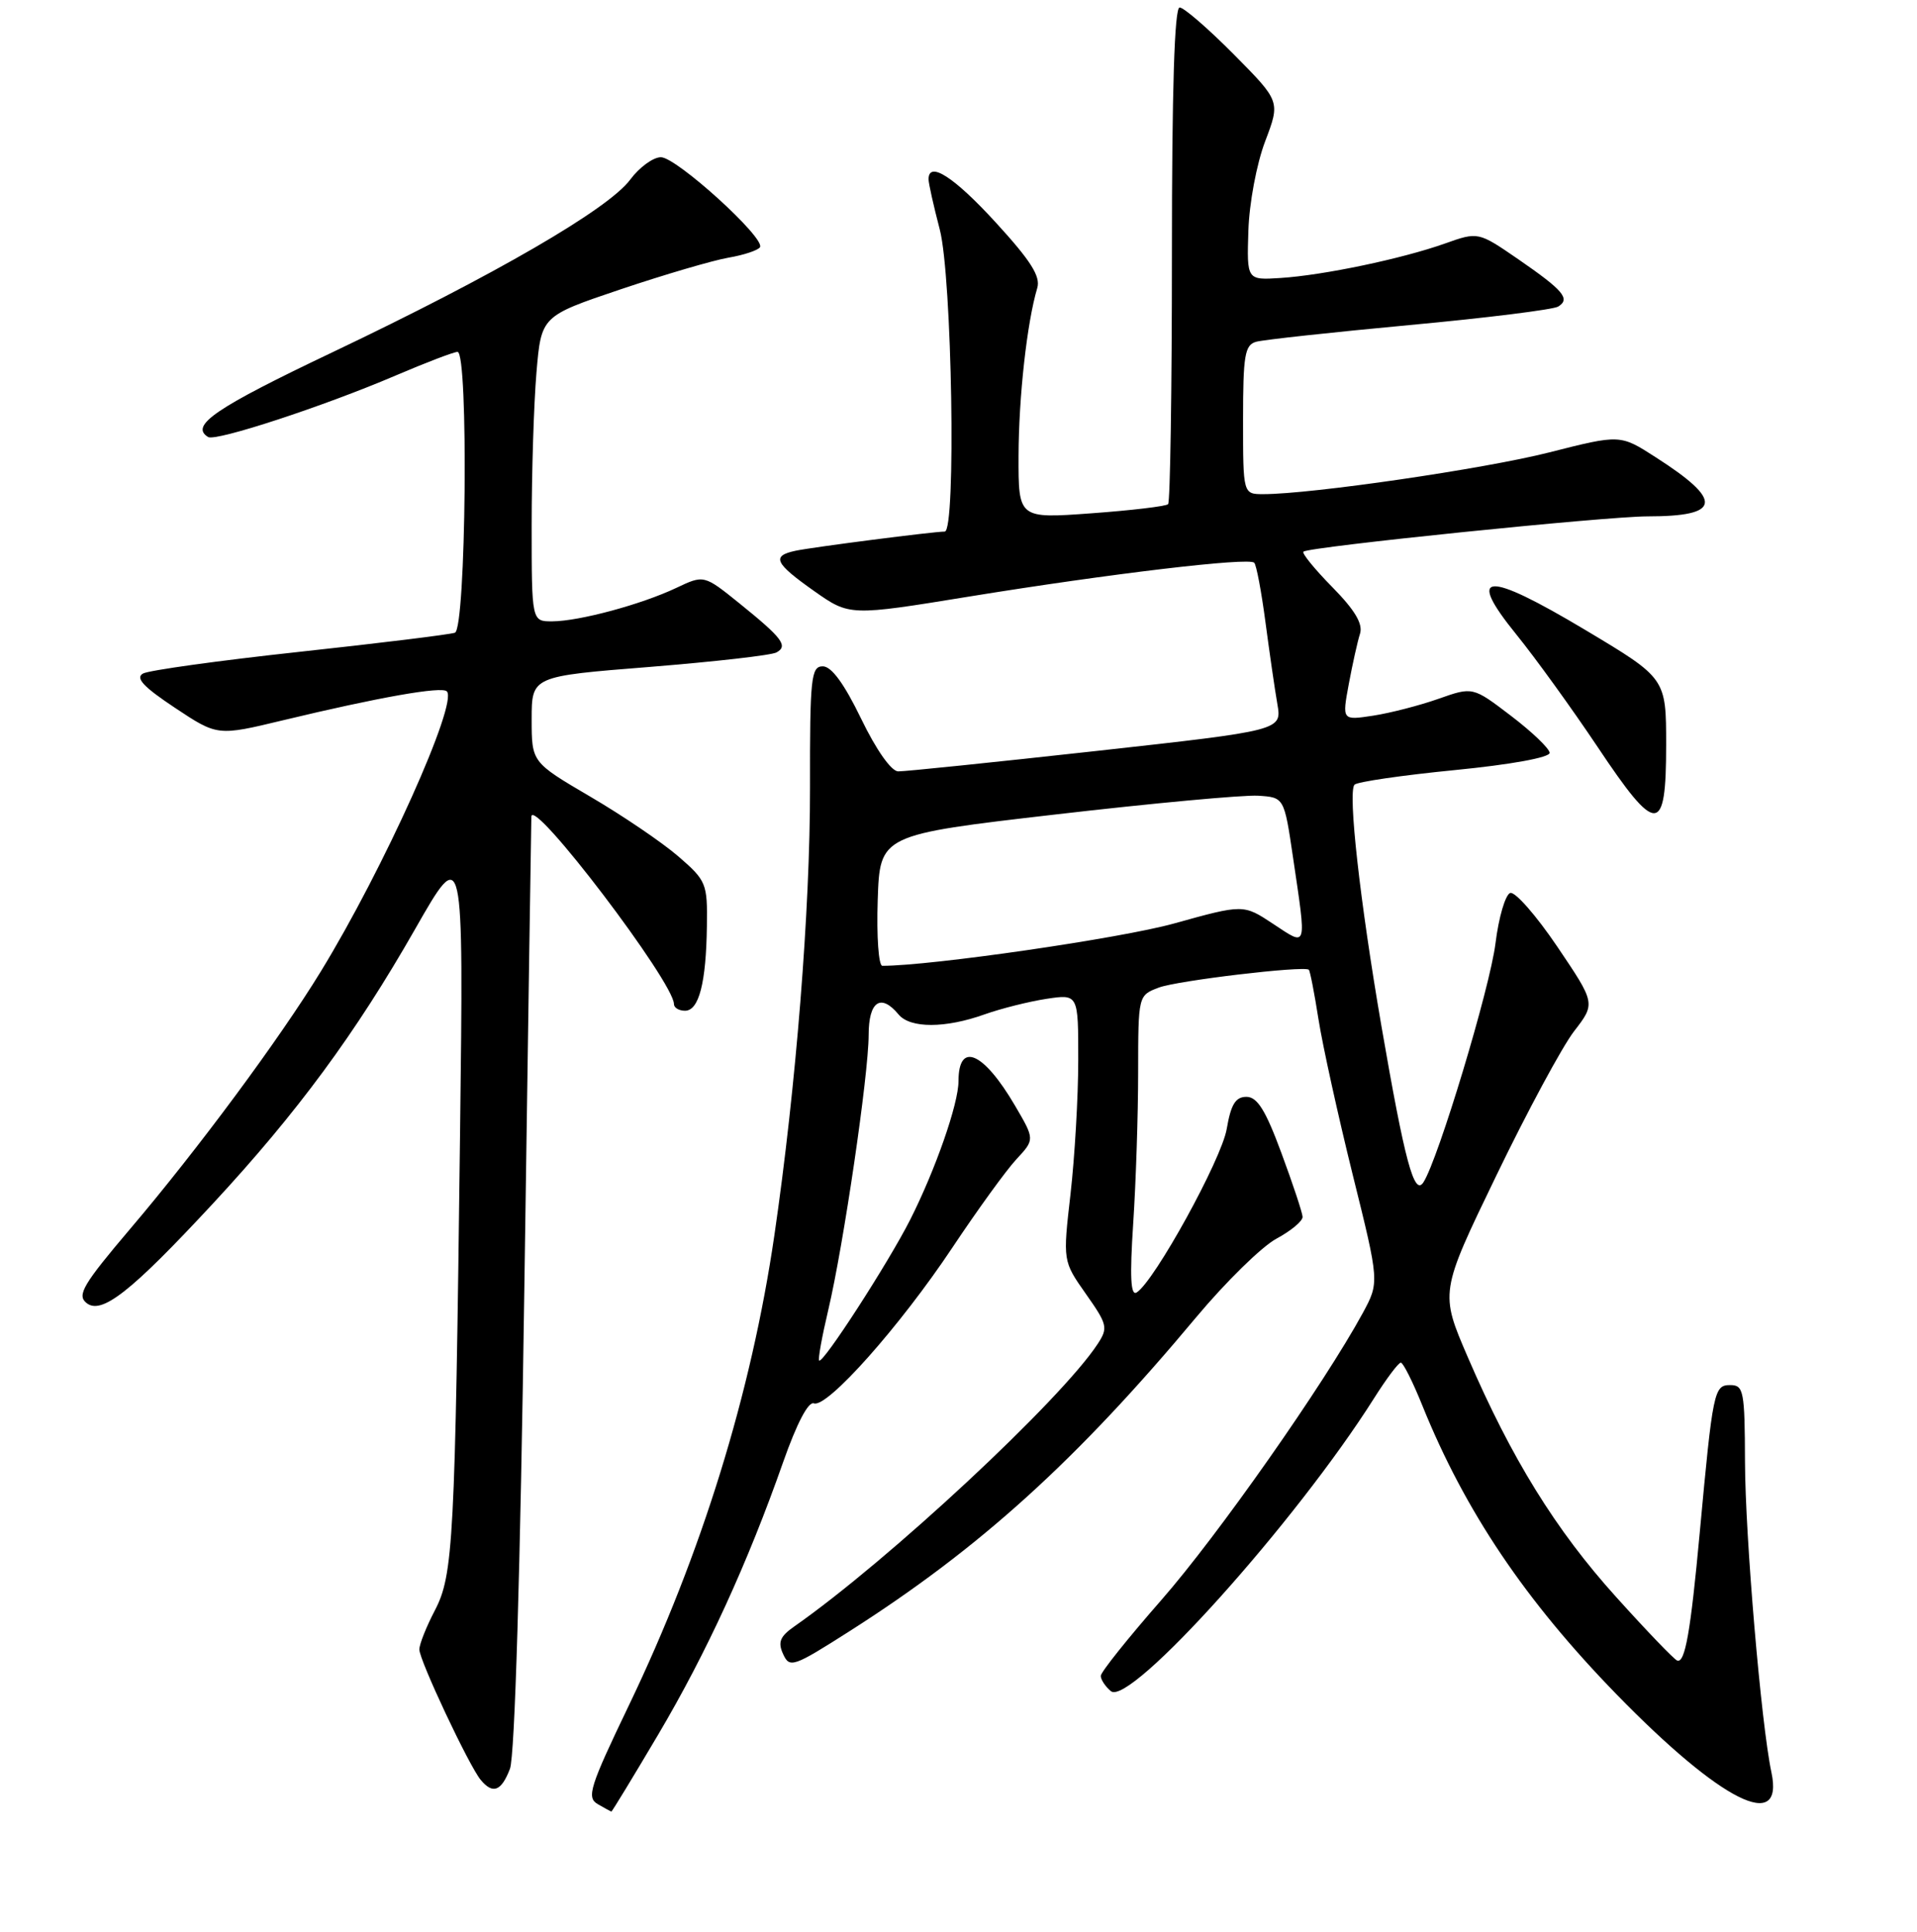 <?xml version="1.0" encoding="UTF-8" standalone="no"?>
<!DOCTYPE svg PUBLIC "-//W3C//DTD SVG 1.1//EN" "http://www.w3.org/Graphics/SVG/1.1/DTD/svg11.dtd" >
<svg xmlns="http://www.w3.org/2000/svg" xmlns:xlink="http://www.w3.org/1999/xlink" version="1.1" viewBox="0 0 256 258">
 <g >
 <path fill="currentColor"
d=" M 87.88 231.71 C 94.35 220.77 99.86 208.75 104.60 195.24 C 106.41 190.10 107.95 187.16 108.69 187.44 C 110.44 188.11 120.19 177.14 127.18 166.64 C 130.53 161.61 134.37 156.30 135.73 154.84 C 138.19 152.19 138.19 152.19 135.55 147.68 C 131.34 140.49 128.00 139.04 128.00 144.40 C 128.00 147.43 124.92 156.24 121.54 162.93 C 118.58 168.76 109.88 182.21 109.39 181.72 C 109.22 181.55 109.77 178.51 110.61 174.96 C 112.65 166.31 115.99 143.55 116.00 138.25 C 116.00 133.74 117.62 132.63 120.00 135.50 C 121.55 137.37 126.25 137.36 131.50 135.48 C 133.70 134.70 137.41 133.77 139.75 133.41 C 144.00 132.77 144.00 132.77 143.99 141.64 C 143.99 146.51 143.52 154.54 142.96 159.47 C 141.93 168.44 141.93 168.44 145.01 172.82 C 147.89 176.91 148.00 177.35 146.58 179.51 C 141.71 186.96 118.61 208.47 106.08 217.23 C 104.16 218.57 103.85 219.34 104.58 220.93 C 105.45 222.83 105.92 222.67 113.50 217.84 C 130.86 206.77 143.76 195.08 159.75 175.93 C 163.69 171.22 168.50 166.50 170.45 165.45 C 172.40 164.40 173.98 163.09 173.95 162.52 C 173.92 161.96 172.65 158.12 171.12 154.00 C 169.01 148.28 167.90 146.50 166.45 146.50 C 165.00 146.50 164.38 147.50 163.82 150.78 C 163.13 154.86 154.14 171.18 151.79 172.63 C 150.99 173.13 150.86 170.57 151.33 163.41 C 151.69 157.96 151.99 148.88 151.99 143.23 C 152.00 132.95 152.00 132.95 154.74 131.91 C 157.17 130.98 174.06 128.97 174.78 129.52 C 174.94 129.64 175.52 132.61 176.07 136.12 C 176.62 139.63 178.68 148.97 180.64 156.89 C 184.21 171.27 184.21 171.27 181.98 175.39 C 176.79 184.92 162.59 205.15 155.08 213.72 C 150.64 218.79 147.00 223.34 147.00 223.84 C 147.00 224.35 147.61 225.26 148.35 225.88 C 150.88 227.98 173.04 203.31 183.50 186.75 C 185.15 184.14 186.75 182.00 187.07 182.00 C 187.38 182.00 188.68 184.59 189.95 187.75 C 195.65 201.85 203.67 213.77 215.91 226.34 C 229.83 240.62 238.29 244.88 236.56 236.73 C 235.19 230.30 233.06 205.27 233.03 195.25 C 233.00 185.78 232.85 185.00 231.06 185.00 C 228.89 185.00 228.74 185.71 226.98 204.78 C 225.76 218.01 225.02 222.19 223.97 221.79 C 223.55 221.63 219.88 217.81 215.81 213.29 C 207.75 204.36 201.85 194.81 196.03 181.31 C 192.28 172.62 192.28 172.62 199.80 157.06 C 203.93 148.50 208.61 139.82 210.19 137.76 C 213.08 134.02 213.08 134.02 207.97 126.45 C 205.16 122.29 202.33 119.06 201.68 119.27 C 201.03 119.49 200.14 122.52 199.71 126.00 C 198.97 131.96 192.07 154.83 190.09 157.91 C 188.86 159.83 187.60 155.13 184.47 137.00 C 181.61 120.37 179.98 105.82 180.88 104.81 C 181.22 104.43 187.24 103.55 194.25 102.86 C 201.79 102.12 206.98 101.17 206.94 100.55 C 206.91 99.97 204.59 97.75 201.78 95.61 C 196.68 91.72 196.68 91.72 192.09 93.34 C 189.57 94.23 185.64 95.24 183.36 95.59 C 179.22 96.22 179.22 96.22 180.12 91.36 C 180.62 88.69 181.29 85.66 181.62 84.64 C 182.03 83.33 180.94 81.49 177.91 78.41 C 175.55 76.01 173.82 73.88 174.06 73.68 C 174.86 73.03 214.40 68.98 220.00 68.97 C 229.90 68.97 230.18 66.89 221.10 61.07 C 216.36 58.02 216.36 58.02 206.91 60.42 C 198.22 62.63 175.11 66.00 168.71 66.00 C 166.00 66.00 166.00 66.00 166.00 56.07 C 166.00 47.46 166.23 46.07 167.75 45.65 C 168.71 45.38 177.91 44.38 188.20 43.42 C 198.48 42.47 207.43 41.35 208.08 40.95 C 209.75 39.92 208.79 38.79 202.73 34.61 C 197.40 30.95 197.40 30.95 192.95 32.53 C 187.23 34.56 176.76 36.76 171.00 37.13 C 166.50 37.42 166.50 37.42 166.71 30.82 C 166.83 27.11 167.81 21.89 168.95 18.88 C 170.98 13.54 170.98 13.54 164.77 7.27 C 161.35 3.82 158.09 1.00 157.53 1.00 C 156.84 1.00 156.50 12.02 156.50 33.91 C 156.50 52.02 156.27 67.06 155.99 67.34 C 155.72 67.62 151.10 68.17 145.74 68.56 C 136.00 69.27 136.00 69.27 136.02 60.89 C 136.04 53.02 137.14 43.09 138.52 38.46 C 138.98 36.91 137.64 34.81 132.97 29.71 C 127.39 23.61 124.00 21.44 124.00 23.95 C 124.00 24.47 124.67 27.49 125.50 30.66 C 127.14 36.97 127.70 71.00 126.16 71.00 C 124.68 71.00 108.58 73.07 106.25 73.56 C 102.99 74.25 103.43 75.21 108.73 78.95 C 113.46 82.28 113.46 82.28 129.48 79.67 C 148.20 76.63 166.76 74.42 167.49 75.16 C 167.78 75.44 168.45 79.01 168.99 83.09 C 169.53 87.16 170.24 92.09 170.58 94.03 C 171.19 97.56 171.19 97.56 146.35 100.31 C 132.68 101.82 120.80 103.05 119.94 103.03 C 119.02 103.01 117.01 100.16 115.00 96.00 C 112.74 91.33 111.04 89.00 109.88 89.00 C 108.31 89.00 108.15 90.49 108.17 105.25 C 108.19 121.49 106.30 145.21 103.41 165.00 C 100.33 186.09 93.69 207.55 84.00 227.74 C 78.75 238.67 78.31 240.08 79.81 240.96 C 80.74 241.50 81.56 241.95 81.64 241.97 C 81.72 241.99 84.53 237.37 87.88 231.71 Z  M 68.10 236.25 C 68.75 234.54 69.48 210.04 70.03 171.50 C 70.52 137.40 70.94 109.30 70.96 109.05 C 71.20 106.47 90.00 131.21 90.00 134.11 C 90.00 134.60 90.67 135.00 91.48 135.00 C 93.34 135.00 94.30 131.27 94.40 123.67 C 94.48 118.00 94.33 117.62 90.57 114.37 C 88.41 112.51 83.13 108.92 78.82 106.40 C 71.00 101.81 71.00 101.81 71.00 96.07 C 71.00 90.33 71.00 90.33 86.75 89.08 C 95.41 88.38 103.04 87.52 103.70 87.14 C 105.27 86.27 104.49 85.23 98.76 80.60 C 94.01 76.77 94.01 76.77 90.30 78.53 C 85.63 80.74 77.36 82.97 73.75 82.99 C 71.00 83.00 71.00 83.00 71.00 70.15 C 71.00 63.08 71.29 53.91 71.64 49.76 C 72.28 42.22 72.28 42.22 82.89 38.64 C 88.72 36.68 95.19 34.78 97.26 34.42 C 99.33 34.07 101.23 33.43 101.49 33.02 C 102.24 31.81 90.34 21.00 88.26 21.00 C 87.22 21.00 85.38 22.35 84.16 23.99 C 81.26 27.92 66.07 36.73 44.46 47.02 C 28.74 54.50 25.31 56.84 27.79 58.37 C 28.80 59.00 43.25 54.26 52.85 50.15 C 56.90 48.42 60.61 47.00 61.10 47.00 C 62.59 47.00 62.24 83.98 60.75 84.51 C 60.06 84.75 50.73 85.90 40.01 87.06 C 29.30 88.22 19.88 89.53 19.10 89.96 C 18.04 90.55 19.15 91.74 23.35 94.53 C 29.04 98.31 29.04 98.31 37.77 96.21 C 50.62 93.12 58.98 91.65 59.67 92.34 C 61.20 93.87 51.23 116.05 42.85 129.74 C 37.35 138.74 26.42 153.51 17.38 164.14 C 11.13 171.51 10.26 172.97 11.52 174.01 C 13.52 175.68 17.44 172.61 28.43 160.76 C 39.71 148.59 47.48 138.04 55.42 124.12 C 61.91 112.74 61.91 112.74 61.44 151.12 C 60.77 205.99 60.54 210.35 58.07 215.10 C 56.93 217.28 56.00 219.62 56.00 220.31 C 56.00 221.75 62.63 235.85 64.20 237.74 C 65.82 239.69 66.95 239.25 68.10 236.25 Z  M 222.50 99.53 C 222.50 90.60 222.50 90.60 211.77 84.18 C 198.39 76.18 195.69 76.35 202.50 84.75 C 205.06 87.91 209.93 94.66 213.33 99.74 C 221.25 111.62 222.50 111.59 222.50 99.53 Z  M 117.21 120.25 C 117.50 111.50 117.50 111.50 141.00 108.78 C 153.93 107.28 166.07 106.16 168.00 106.28 C 171.49 106.50 171.49 106.50 172.67 114.50 C 174.50 126.89 174.63 126.44 170.02 123.40 C 166.05 120.77 166.05 120.77 156.77 123.35 C 149.65 125.33 124.36 129.00 117.83 129.00 C 117.33 129.00 117.05 125.06 117.21 120.25 Z "/>
</g>
</svg>